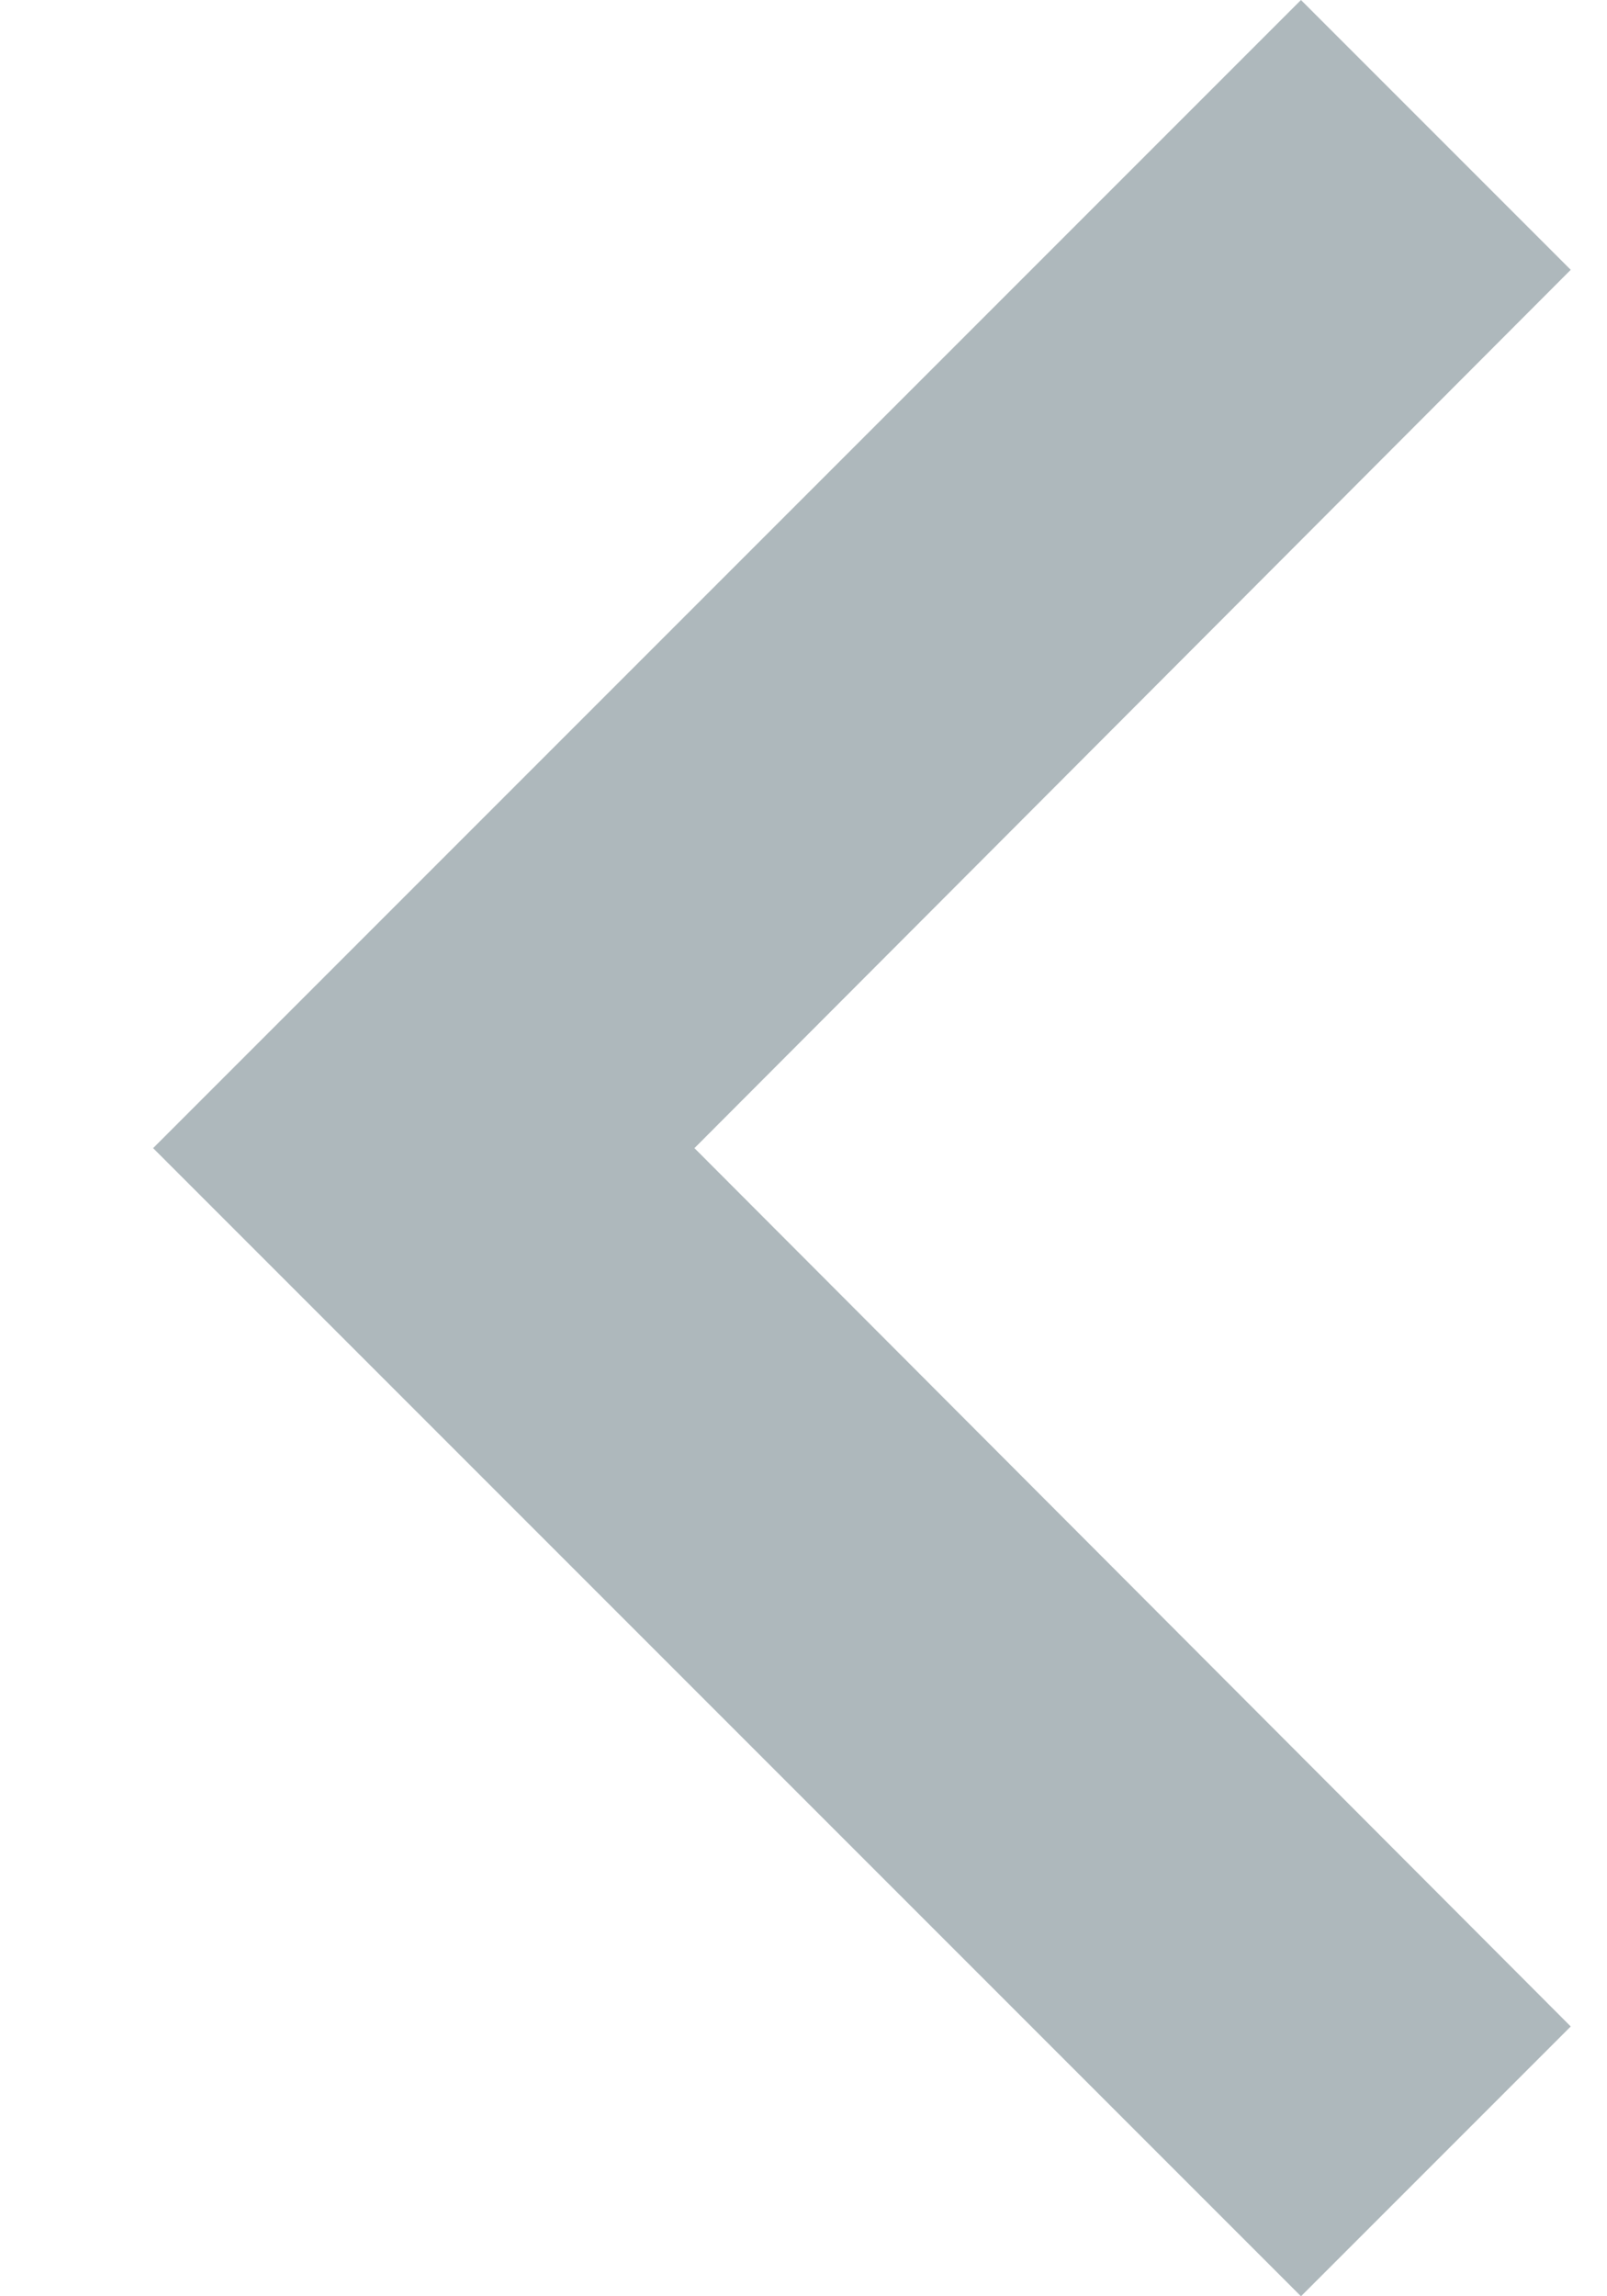 <svg width="7" height="10" viewBox="0 0 7 10" fill="none" xmlns="http://www.w3.org/2000/svg">
<path fill-rule="evenodd" clip-rule="evenodd" d="M6.842 1.175L5.667 0L0.667 5L5.667 10L6.842 8.825L3.025 5L6.842 1.175Z" fill="#AEB8BC"/>
</svg>
